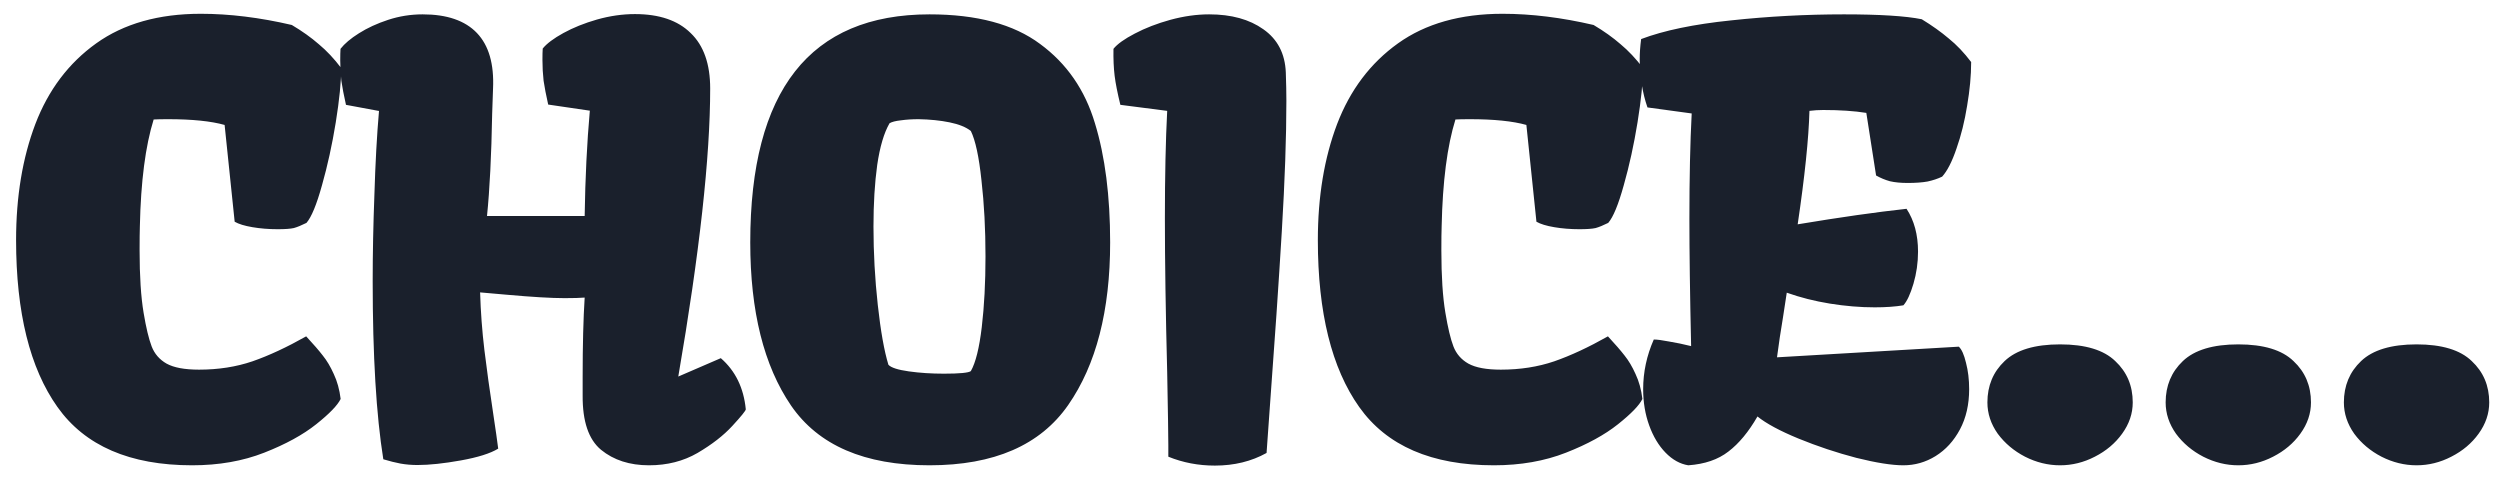 <svg width="136" height="26" viewBox="0 0 136 26" fill="none" xmlns="http://www.w3.org/2000/svg">
<path d="M0.875 13.062C0.875 10.698 1.224 8.594 1.922 6.75C2.63 4.896 3.734 3.432 5.234 2.359C6.734 1.286 8.63 0.75 10.922 0.75C12.484 0.75 14.135 0.953 15.875 1.359C16.438 1.693 16.927 2.042 17.344 2.406C17.771 2.76 18.177 3.193 18.562 3.703C18.562 4.443 18.463 5.427 18.266 6.656C18.068 7.875 17.818 9.016 17.516 10.078C17.224 11.13 16.943 11.812 16.672 12.125C16.401 12.26 16.172 12.354 15.984 12.406C15.797 12.448 15.505 12.469 15.109 12.469C14.62 12.469 14.162 12.432 13.734 12.359C13.307 12.287 12.984 12.188 12.766 12.062L12.219 6.797C11.479 6.589 10.453 6.484 9.141 6.484C8.786 6.484 8.526 6.49 8.359 6.5C7.911 7.938 7.661 9.87 7.609 12.297C7.599 12.588 7.594 13.031 7.594 13.625C7.594 15.021 7.667 16.151 7.812 17.016C7.948 17.828 8.094 18.438 8.25 18.844C8.406 19.25 8.677 19.562 9.062 19.781C9.458 20 10.047 20.109 10.828 20.109C11.88 20.109 12.849 19.958 13.734 19.656C14.63 19.344 15.604 18.891 16.656 18.297C17.052 18.724 17.354 19.073 17.562 19.344C17.781 19.615 17.979 19.948 18.156 20.344C18.344 20.74 18.469 21.193 18.531 21.703C18.365 22.047 17.922 22.505 17.203 23.078C16.484 23.651 15.542 24.167 14.375 24.625C13.208 25.083 11.901 25.312 10.453 25.312C7.068 25.312 4.625 24.255 3.125 22.141C1.625 20.026 0.875 17 0.875 13.062ZM20.274 15.297C20.274 13.787 20.306 12.213 20.368 10.578C20.42 8.859 20.503 7.344 20.618 6.031H20.587L18.821 5.703C18.707 5.193 18.623 4.76 18.571 4.406C18.53 4.042 18.509 3.667 18.509 3.281C18.509 3.01 18.514 2.802 18.524 2.656C18.743 2.375 19.076 2.094 19.524 1.812C19.983 1.521 20.514 1.276 21.118 1.078C21.722 0.88 22.347 0.781 22.993 0.781C24.316 0.781 25.3 1.12 25.946 1.797C26.592 2.474 26.884 3.484 26.821 4.828L26.774 6.188C26.733 8.469 26.639 10.323 26.493 11.75H31.806C31.837 9.677 31.931 7.766 32.087 6.016H32.056L29.821 5.688C29.707 5.177 29.623 4.745 29.571 4.391C29.53 4.026 29.509 3.651 29.509 3.266C29.509 2.995 29.514 2.786 29.524 2.641C29.743 2.37 30.118 2.089 30.649 1.797C31.181 1.505 31.79 1.26 32.477 1.062C33.175 0.865 33.863 0.766 34.54 0.766C35.863 0.766 36.873 1.109 37.571 1.797C38.28 2.474 38.634 3.479 38.634 4.812C38.634 8.542 38.056 13.766 36.899 20.484L39.212 19.484C40.004 20.172 40.457 21.099 40.571 22.266C40.571 22.338 40.327 22.641 39.837 23.172C39.358 23.693 38.727 24.182 37.946 24.641C37.175 25.088 36.295 25.312 35.306 25.312C34.254 25.312 33.384 25.031 32.696 24.469C32.019 23.906 31.686 22.922 31.696 21.516V20.5C31.696 18.771 31.733 17.333 31.806 16.188C31.566 16.208 31.201 16.219 30.712 16.219C29.993 16.219 28.936 16.156 27.54 16.031C26.873 15.969 26.399 15.927 26.118 15.906C26.149 16.958 26.227 18.005 26.352 19.047C26.477 20.078 26.639 21.245 26.837 22.547C26.962 23.37 27.05 23.99 27.102 24.406C26.675 24.667 25.998 24.88 25.071 25.047C24.144 25.213 23.358 25.297 22.712 25.297C22.389 25.297 22.082 25.271 21.79 25.219C21.509 25.167 21.196 25.088 20.852 24.984C20.467 22.578 20.274 19.349 20.274 15.297ZM40.814 13.188C40.814 4.917 44.064 0.781 50.564 0.781C53.137 0.781 55.142 1.318 56.58 2.391C58.028 3.453 59.023 4.891 59.564 6.703C60.117 8.505 60.392 10.667 60.392 13.188C60.392 16.896 59.632 19.844 58.111 22.031C56.59 24.219 54.075 25.312 50.564 25.312C47.033 25.312 44.523 24.229 43.033 22.062C41.554 19.896 40.814 16.938 40.814 13.188ZM51.346 20.328C52.2 20.328 52.689 20.281 52.814 20.188C53.075 19.729 53.273 18.932 53.408 17.797C53.544 16.651 53.611 15.37 53.611 13.953C53.611 12.463 53.538 11.083 53.392 9.812C53.257 8.531 53.064 7.635 52.814 7.125C52.554 6.917 52.169 6.76 51.658 6.656C51.148 6.552 50.585 6.495 49.971 6.484C49.617 6.484 49.294 6.505 49.002 6.547C48.721 6.578 48.517 6.63 48.392 6.703C48.09 7.224 47.867 7.979 47.721 8.969C47.585 9.948 47.517 11.068 47.517 12.328C47.517 13.755 47.596 15.177 47.752 16.594C47.908 18.01 48.101 19.094 48.33 19.844C48.476 20 48.846 20.12 49.439 20.203C50.033 20.287 50.669 20.328 51.346 20.328ZM63.557 24.234C63.557 23.787 63.537 22.458 63.495 20.25C63.412 17.021 63.37 14.229 63.37 11.875C63.37 9.573 63.412 7.625 63.495 6.031L60.948 5.703C60.792 5.068 60.688 4.542 60.636 4.125C60.584 3.698 60.563 3.208 60.573 2.656C60.782 2.396 61.167 2.12 61.729 1.828C62.302 1.526 62.948 1.276 63.667 1.078C64.396 0.88 65.099 0.781 65.776 0.781C66.985 0.781 67.969 1.052 68.729 1.594C69.5 2.135 69.906 2.917 69.948 3.938C69.969 4.542 69.979 5.057 69.979 5.484C69.979 7.453 69.896 9.828 69.729 12.609C69.563 15.38 69.339 18.656 69.058 22.438L68.901 24.641C68.078 25.099 67.141 25.328 66.089 25.328C65.193 25.328 64.349 25.167 63.557 24.844V24.234ZM71.691 13.062C71.691 10.698 72.04 8.594 72.738 6.75C73.447 4.896 74.551 3.432 76.051 2.359C77.551 1.286 79.447 0.75 81.738 0.75C83.301 0.75 84.952 0.953 86.691 1.359C87.254 1.693 87.743 2.042 88.16 2.406C88.587 2.76 88.993 3.193 89.379 3.703C89.379 4.443 89.28 5.427 89.082 6.656C88.884 7.875 88.634 9.016 88.332 10.078C88.04 11.13 87.759 11.812 87.488 12.125C87.217 12.26 86.988 12.354 86.801 12.406C86.613 12.448 86.322 12.469 85.926 12.469C85.436 12.469 84.978 12.432 84.551 12.359C84.124 12.287 83.801 12.188 83.582 12.062L83.035 6.797C82.295 6.589 81.269 6.484 79.957 6.484C79.603 6.484 79.342 6.49 79.176 6.5C78.728 7.938 78.478 9.87 78.426 12.297C78.415 12.588 78.41 13.031 78.41 13.625C78.41 15.021 78.483 16.151 78.629 17.016C78.764 17.828 78.91 18.438 79.066 18.844C79.222 19.25 79.493 19.562 79.879 19.781C80.275 20 80.863 20.109 81.644 20.109C82.697 20.109 83.665 19.958 84.551 19.656C85.447 19.344 86.42 18.891 87.472 18.297C87.868 18.724 88.17 19.073 88.379 19.344C88.597 19.615 88.795 19.948 88.972 20.344C89.16 20.74 89.285 21.193 89.347 21.703C89.181 22.047 88.738 22.505 88.019 23.078C87.301 23.651 86.358 24.167 85.191 24.625C84.025 25.083 82.717 25.312 81.269 25.312C77.884 25.312 75.441 24.255 73.941 22.141C72.441 20.026 71.691 17 71.691 13.062ZM89.388 21.172C89.388 20.245 89.58 19.344 89.966 18.469C90.143 18.469 90.419 18.505 90.794 18.578C91.179 18.641 91.58 18.724 91.997 18.828C91.934 16.016 91.903 13.708 91.903 11.906C91.903 9.667 91.945 7.755 92.028 6.172L89.622 5.844C89.487 5.458 89.382 5.036 89.309 4.578C89.237 4.109 89.2 3.656 89.2 3.219C89.2 2.885 89.226 2.521 89.278 2.125C90.518 1.656 92.148 1.318 94.169 1.109C96.2 0.891 98.247 0.781 100.309 0.781C102.257 0.781 103.669 0.87 104.544 1.047C105.106 1.391 105.596 1.74 106.012 2.094C106.44 2.438 106.846 2.865 107.231 3.375C107.231 4.104 107.158 4.896 107.012 5.75C106.877 6.594 106.684 7.37 106.434 8.078C106.195 8.786 105.934 9.297 105.653 9.609C105.414 9.724 105.148 9.812 104.856 9.875C104.565 9.927 104.205 9.953 103.778 9.953C103.403 9.953 103.08 9.922 102.809 9.859C102.549 9.786 102.299 9.682 102.059 9.547L101.528 6.141C100.872 6.036 100.091 5.984 99.184 5.984C98.934 5.984 98.684 6 98.434 6.031C98.393 7.542 98.179 9.599 97.794 12.203C100.106 11.818 102.08 11.537 103.716 11.359C104.132 11.995 104.341 12.771 104.341 13.688C104.341 14.292 104.257 14.875 104.091 15.438C103.924 16 103.742 16.391 103.544 16.609C103.106 16.682 102.585 16.719 101.981 16.719C101.2 16.719 100.387 16.651 99.544 16.516C98.71 16.38 97.929 16.182 97.2 15.922L96.997 17.25C96.872 17.99 96.763 18.719 96.669 19.438L106.559 18.859C106.716 19.005 106.846 19.297 106.95 19.734C107.065 20.172 107.122 20.651 107.122 21.172C107.122 22.005 106.955 22.734 106.622 23.359C106.289 23.984 105.846 24.469 105.294 24.812C104.752 25.146 104.169 25.312 103.544 25.312C102.919 25.312 102.065 25.177 100.981 24.906C99.908 24.625 98.862 24.276 97.841 23.859C96.83 23.443 96.085 23.042 95.606 22.656C95.127 23.49 94.601 24.125 94.028 24.562C93.466 25 92.737 25.25 91.841 25.312C91.393 25.24 90.981 25.01 90.606 24.625C90.231 24.24 89.934 23.745 89.716 23.141C89.497 22.537 89.388 21.88 89.388 21.172ZM112.068 18.734C113.443 18.734 114.443 19.037 115.068 19.641C115.704 20.234 116.021 20.984 116.021 21.891C116.021 22.495 115.829 23.062 115.443 23.594C115.068 24.115 114.573 24.531 113.959 24.844C113.355 25.156 112.724 25.312 112.068 25.312C111.412 25.312 110.776 25.156 110.162 24.844C109.558 24.531 109.063 24.115 108.677 23.594C108.302 23.062 108.115 22.495 108.115 21.891C108.115 20.984 108.427 20.234 109.052 19.641C109.688 19.037 110.693 18.734 112.068 18.734ZM121.764 18.734C123.139 18.734 124.139 19.037 124.764 19.641C125.4 20.234 125.717 20.984 125.717 21.891C125.717 22.495 125.525 23.062 125.139 23.594C124.764 24.115 124.27 24.531 123.655 24.844C123.051 25.156 122.421 25.312 121.764 25.312C121.108 25.312 120.473 25.156 119.858 24.844C119.254 24.531 118.759 24.115 118.374 23.594C117.999 23.062 117.811 22.495 117.811 21.891C117.811 20.984 118.124 20.234 118.749 19.641C119.384 19.037 120.389 18.734 121.764 18.734ZM131.461 18.734C132.836 18.734 133.836 19.037 134.461 19.641C135.096 20.234 135.414 20.984 135.414 21.891C135.414 22.495 135.221 23.062 134.836 23.594C134.461 24.115 133.966 24.531 133.351 24.844C132.747 25.156 132.117 25.312 131.461 25.312C130.804 25.312 130.169 25.156 129.554 24.844C128.95 24.531 128.455 24.115 128.07 23.594C127.695 23.062 127.507 22.495 127.507 21.891C127.507 20.984 127.82 20.234 128.445 19.641C129.08 19.037 130.086 18.734 131.461 18.734Z" fill="#1A202C"/>
</svg>
